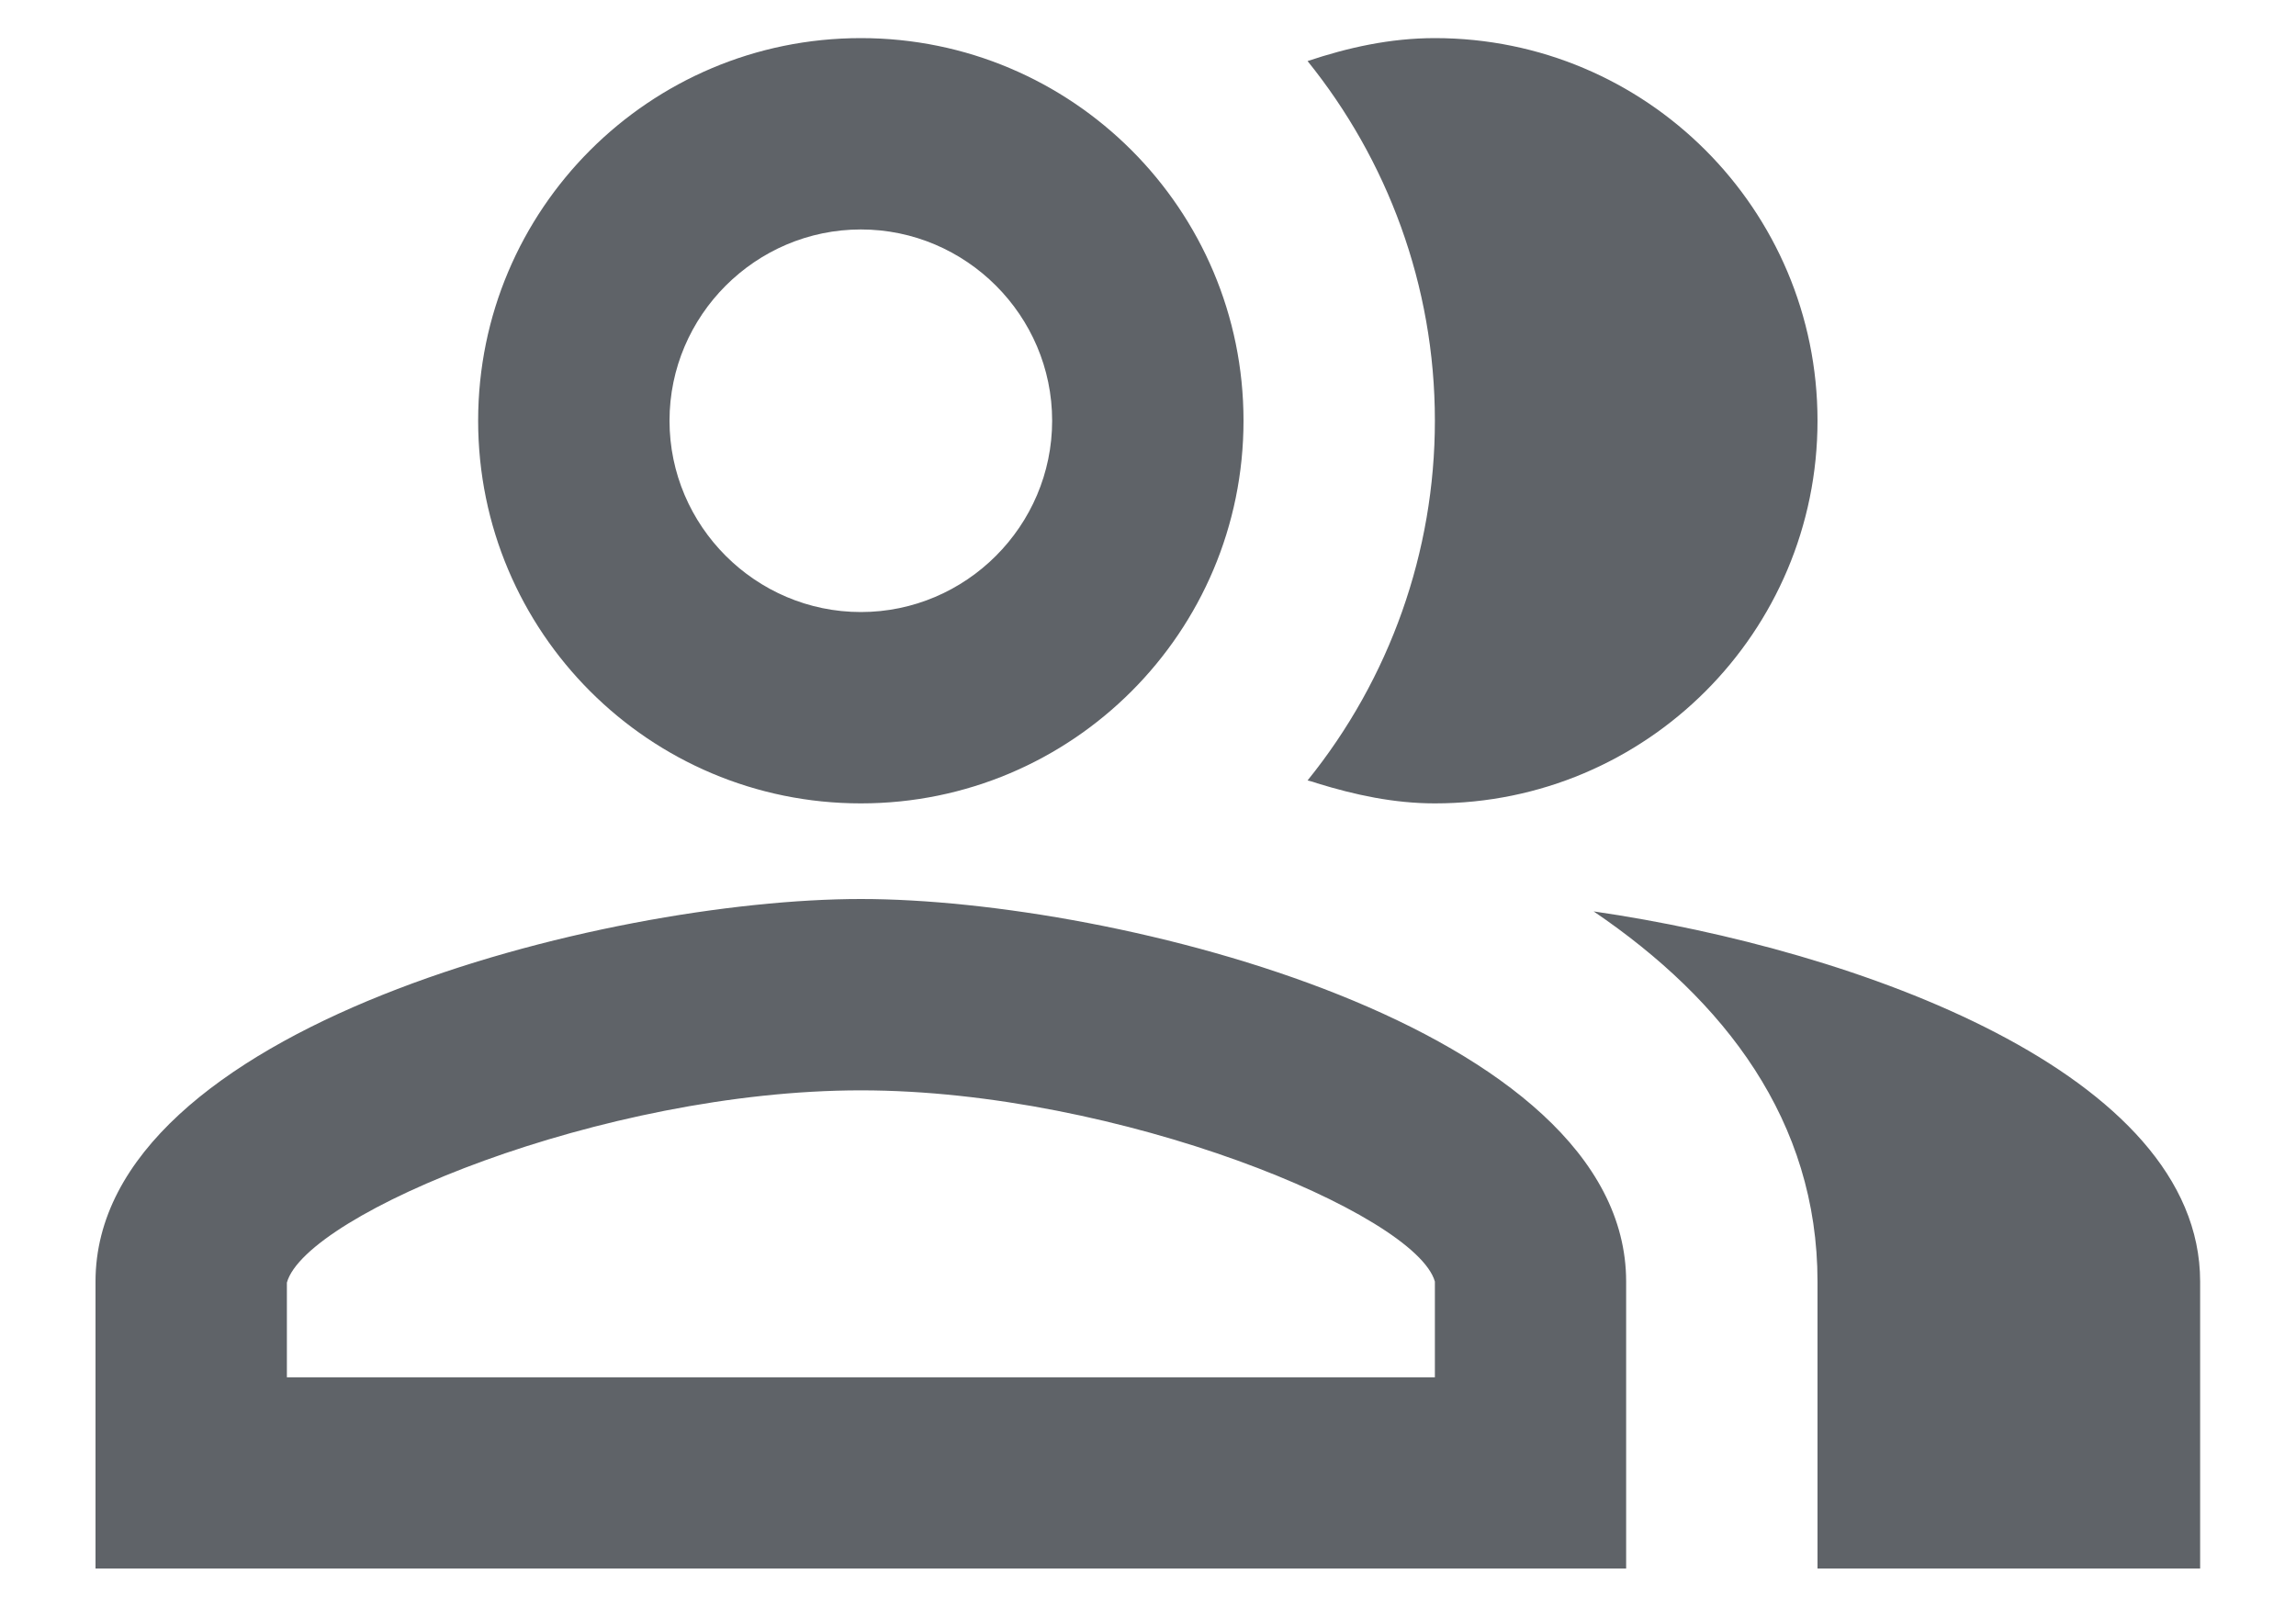 <svg width="20" height="14" viewBox="0 0 20 14" fill="none" xmlns="http://www.w3.org/2000/svg">
<path d="M12.499 3.665C12.499 2.482 12.082 1.39 11.39 0.532C11.74 0.415 12.107 0.332 12.499 0.332C14.34 0.332 15.832 1.824 15.832 3.665C15.832 5.507 14.34 6.999 12.499 6.999C12.14 6.999 11.799 6.924 11.474 6.824C11.449 6.815 11.424 6.807 11.39 6.799C12.107 5.912 12.499 4.806 12.499 3.665ZM13.882 7.94C15.024 8.715 15.832 9.765 15.832 11.165V13.665H19.165V11.165C19.165 9.349 16.182 8.274 13.882 7.94ZM7.499 1.999C6.582 1.999 5.832 2.749 5.832 3.665C5.832 4.582 6.582 5.332 7.499 5.332C8.415 5.332 9.165 4.582 9.165 3.665C9.165 2.749 8.415 1.999 7.499 1.999ZM7.499 9.499C5.249 9.499 2.665 10.574 2.499 11.174V11.999H12.499V11.165C12.332 10.574 9.749 9.499 7.499 9.499ZM7.499 0.332C9.34 0.332 10.832 1.824 10.832 3.665C10.832 5.507 9.34 6.999 7.499 6.999C5.657 6.999 4.165 5.507 4.165 3.665C4.165 1.824 5.657 0.332 7.499 0.332ZM7.499 7.832C9.724 7.832 14.165 8.949 14.165 11.165V13.665H0.832V11.165C0.832 8.949 5.274 7.832 7.499 7.832Z" fill="#5F6368"/>
</svg>
